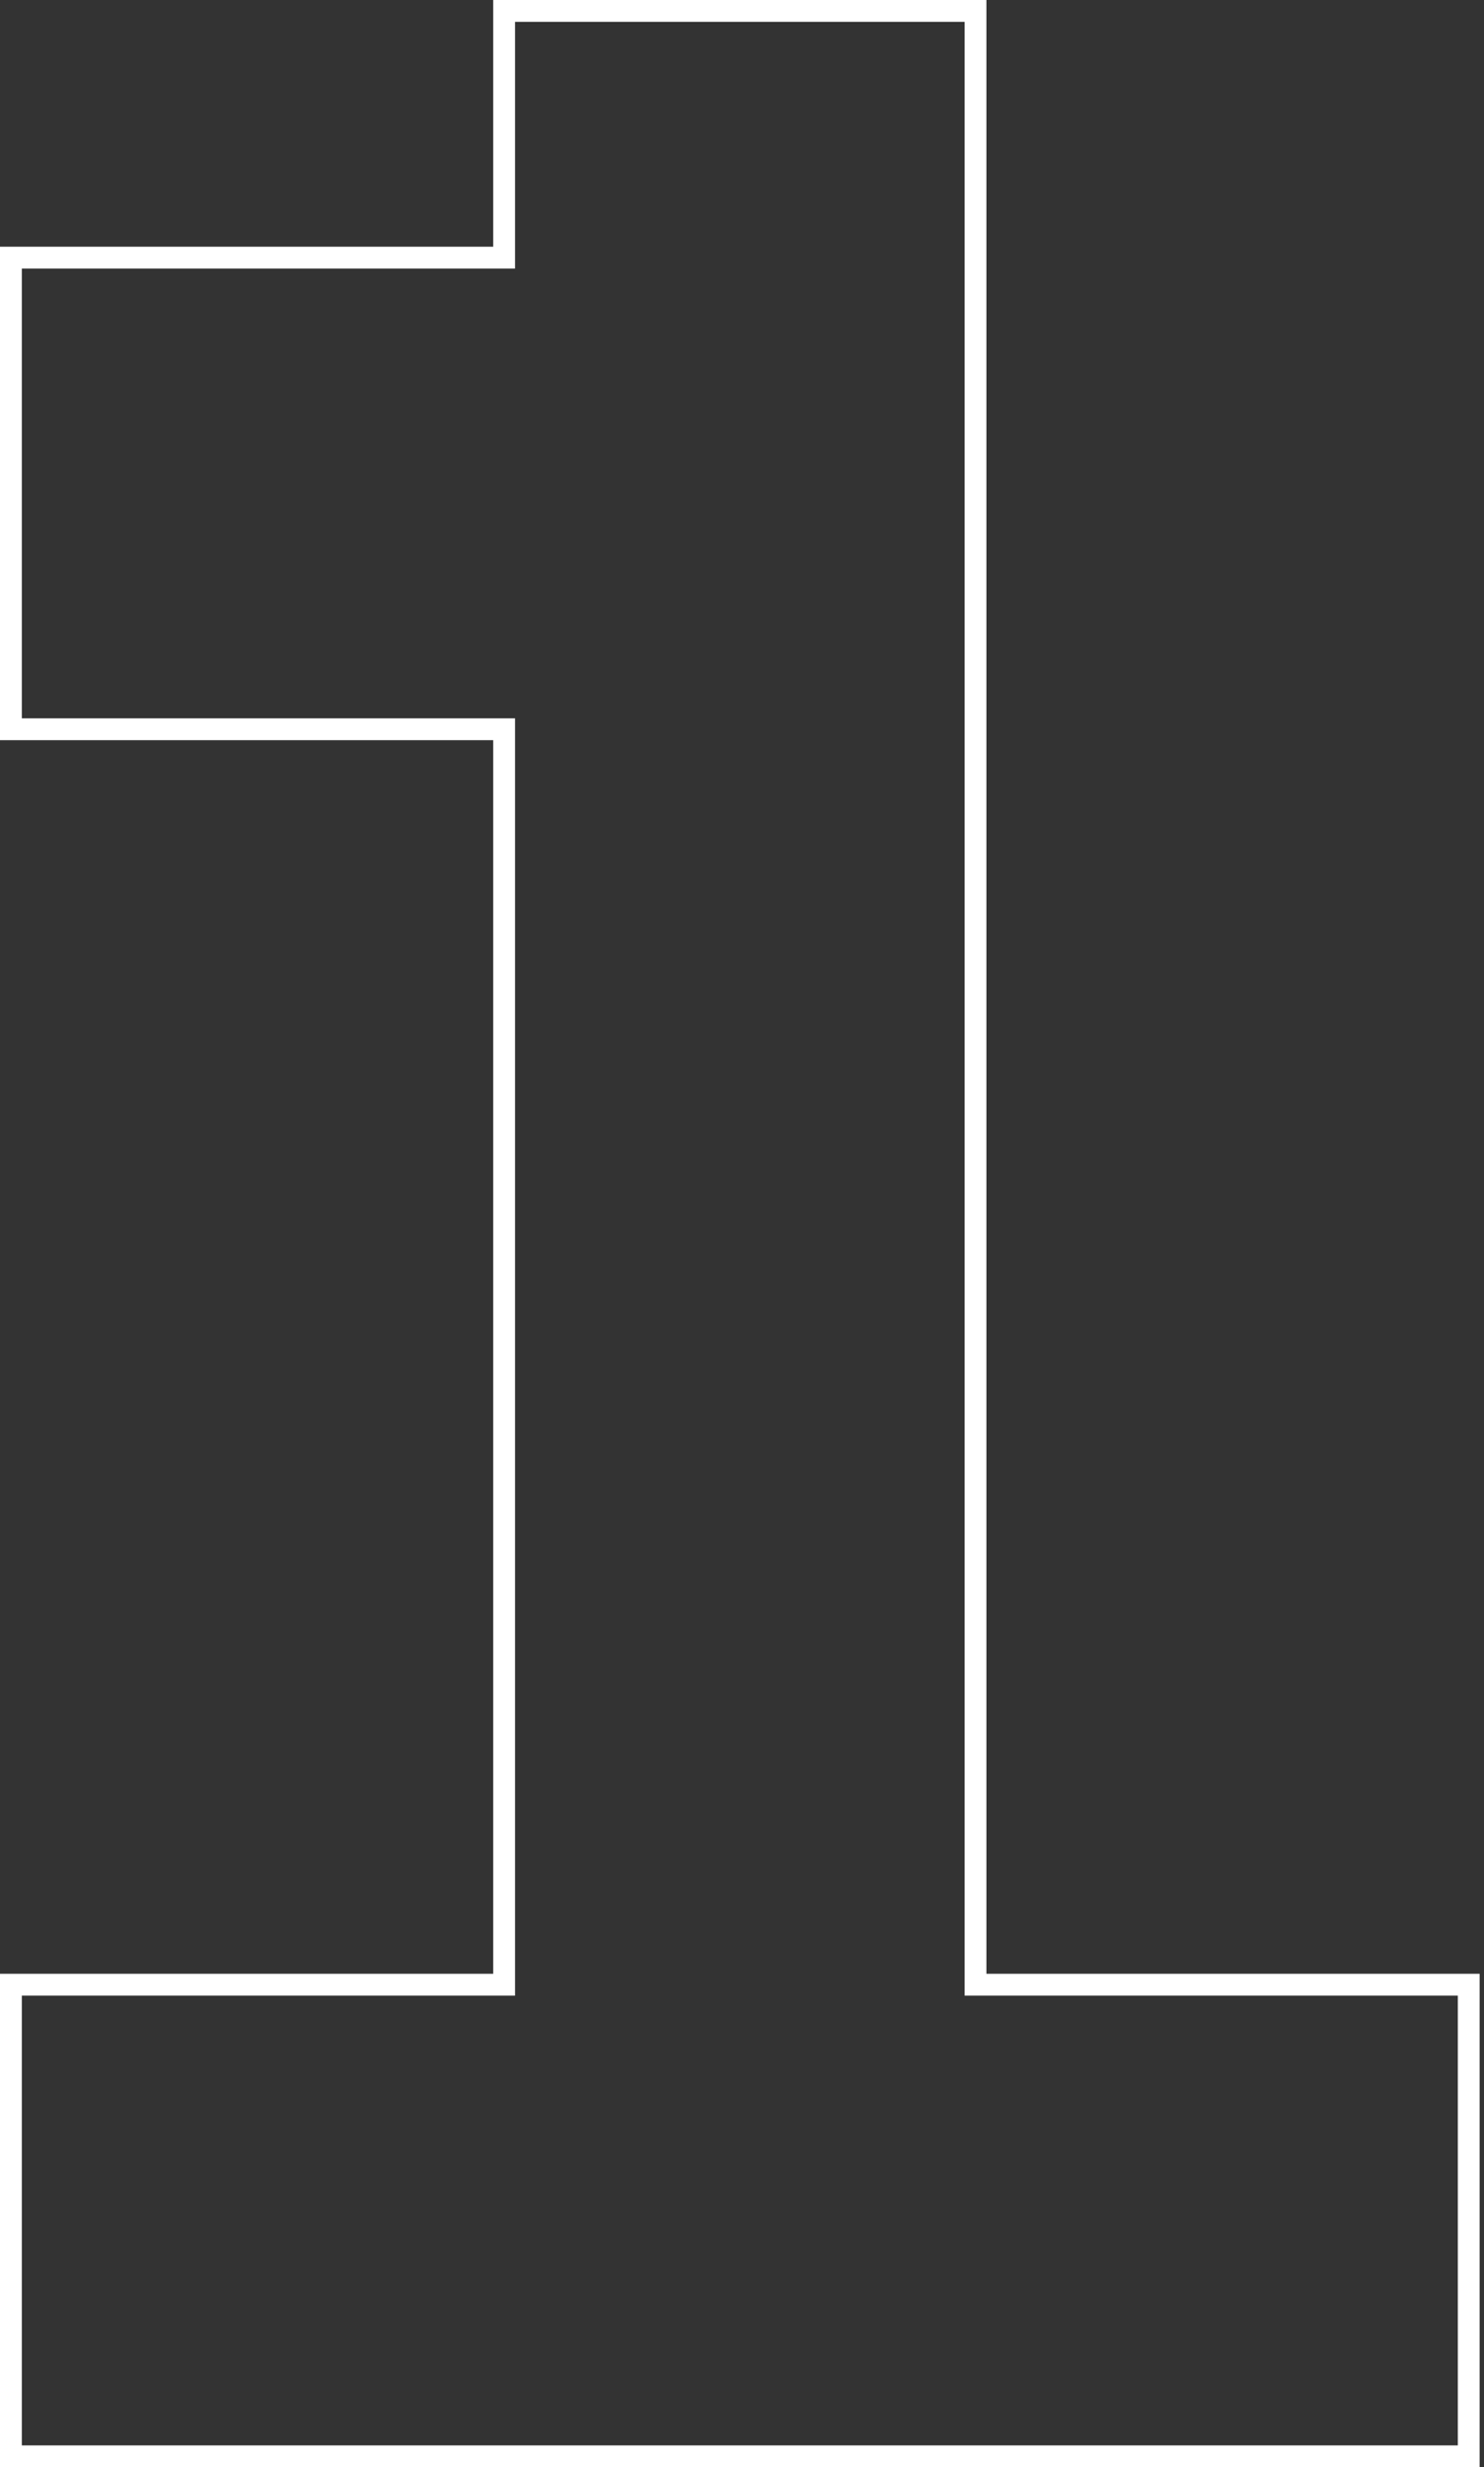 <svg width="68" height="113" viewBox="0 0 68 113" fill="none" xmlns="http://www.w3.org/2000/svg">
<rect x="0" y="0" width="68" height="113" fill="#333333" stroke="none"/>
<path d="M44.7 90.4V90.9H45.2H67.3V112.5H0.5V90.9H22.6H23.1V90.4V33.9V33.4H22.6H0.5V11.8H22.6H23.1V11.3V0.5H44.7V90.4Z" stroke="white"/>
</svg>

